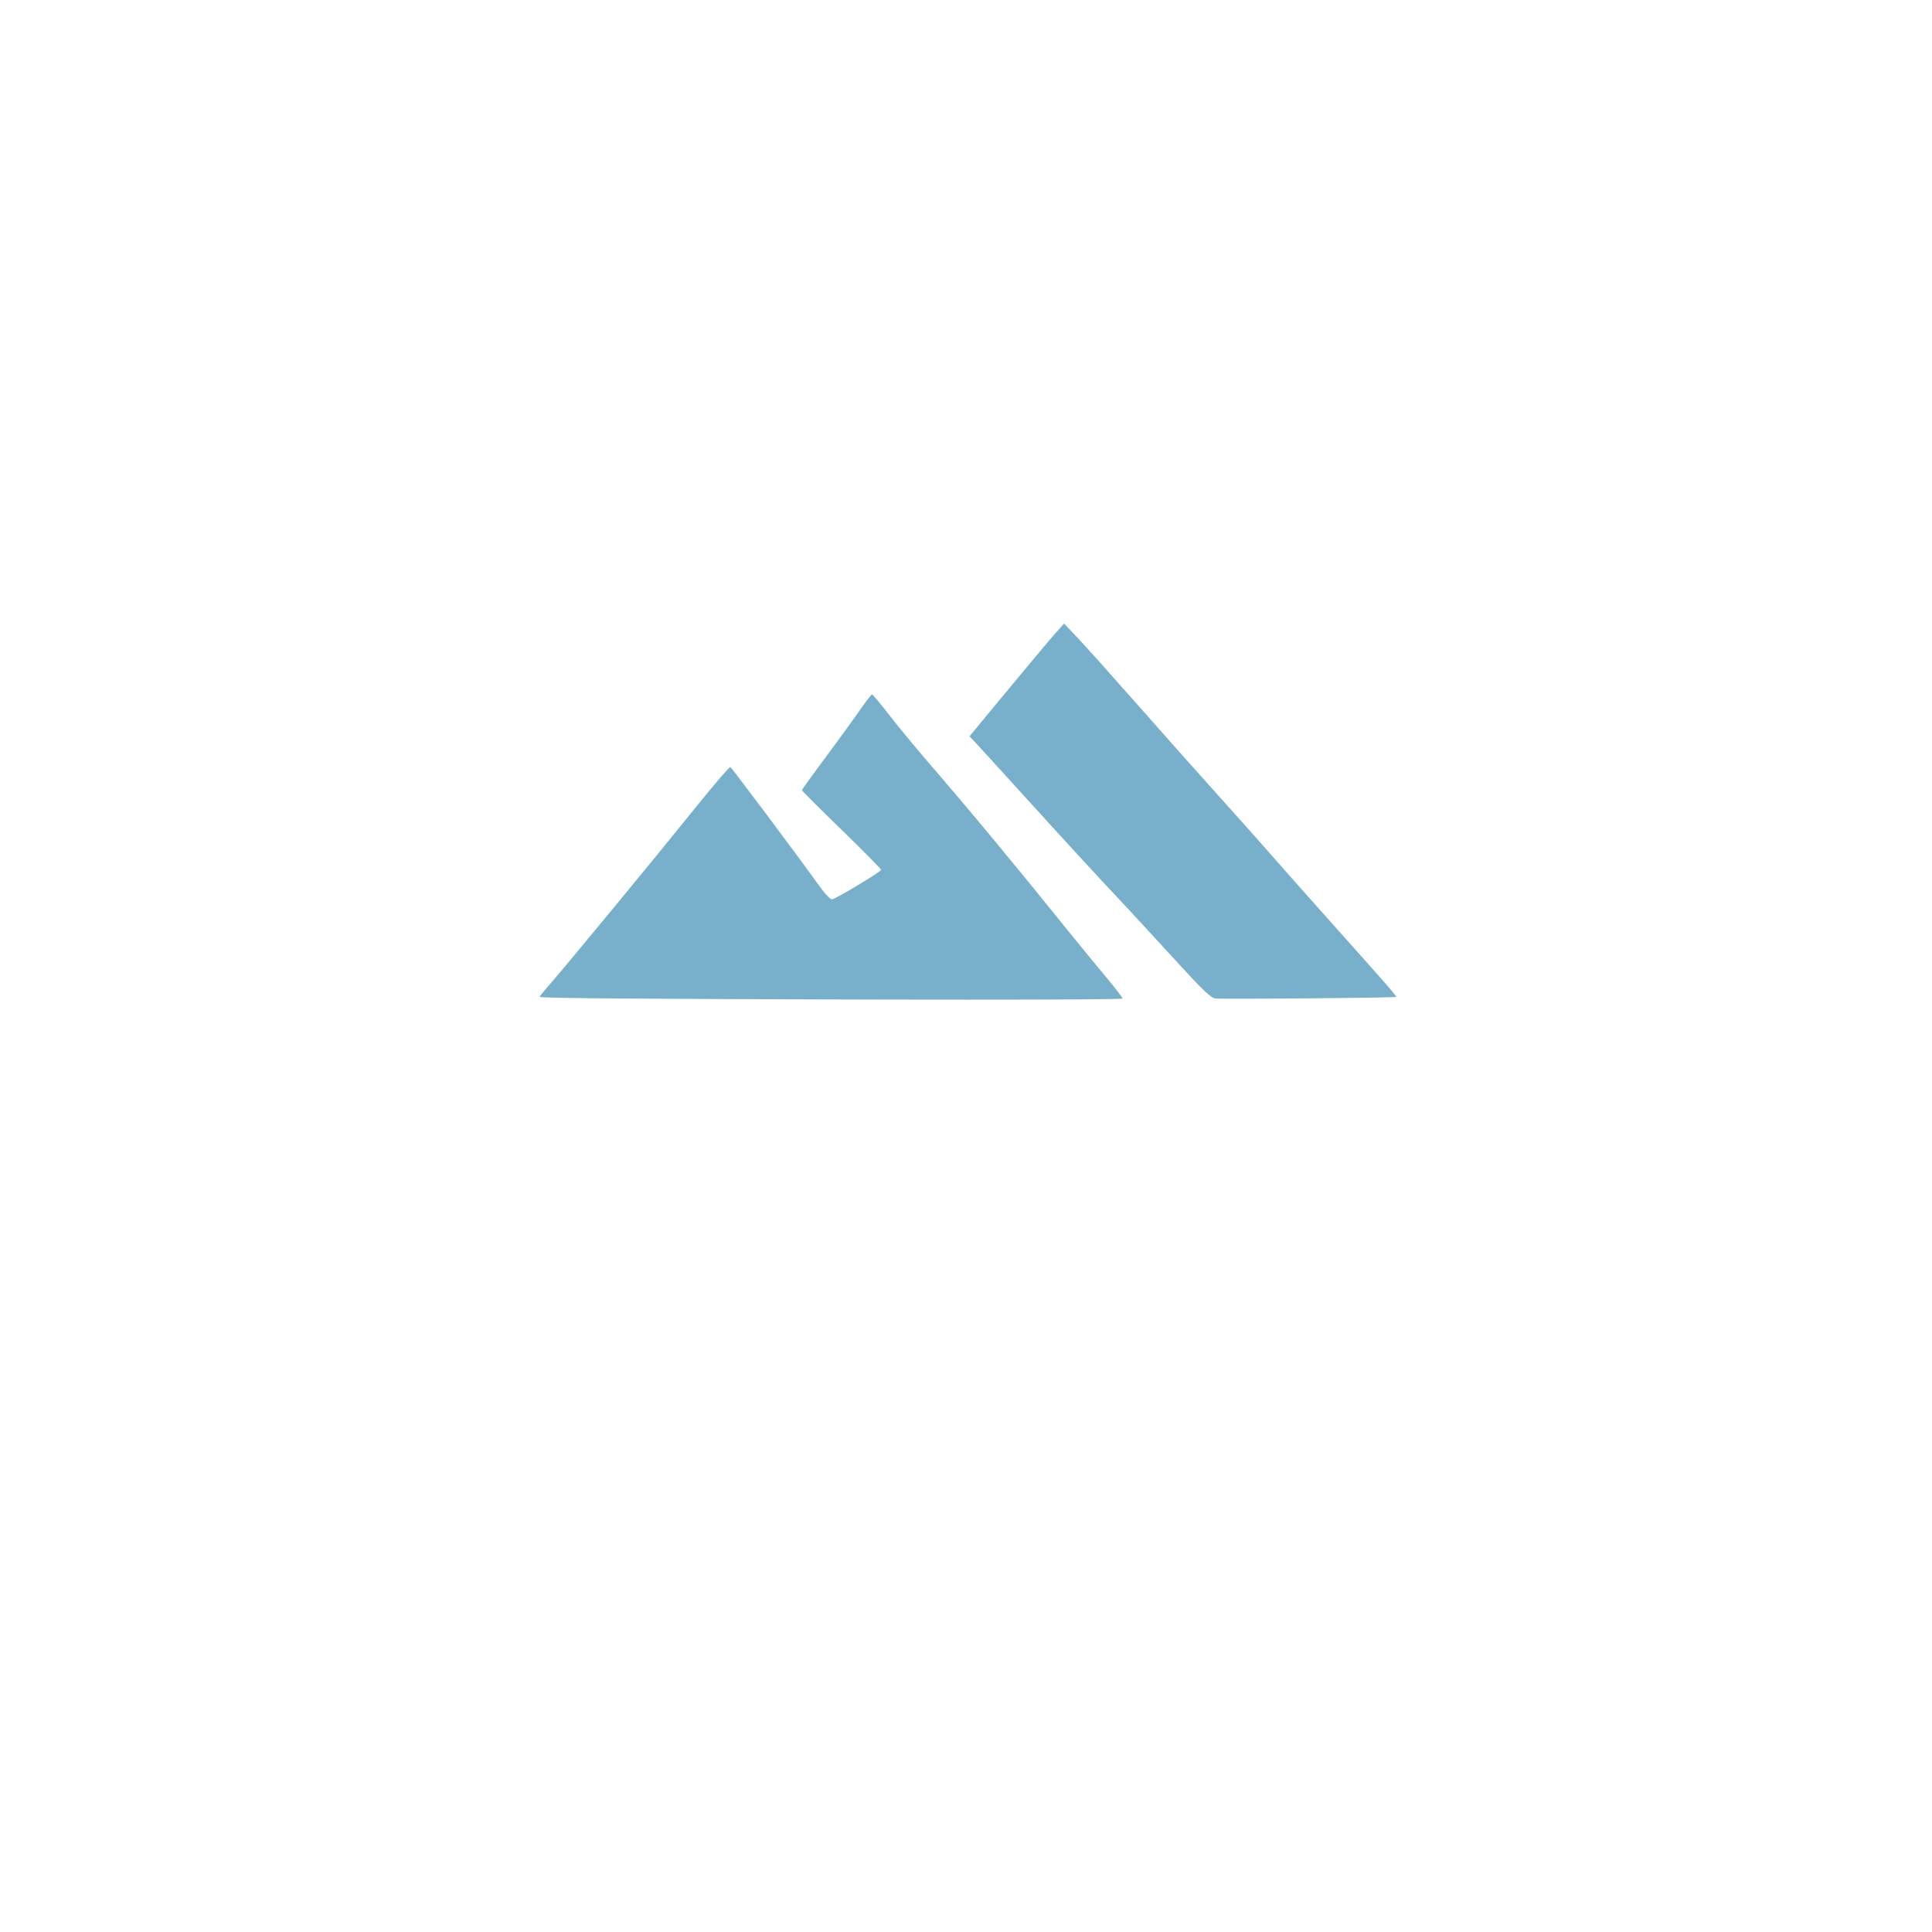 <?xml version="1.0" encoding="UTF-8" standalone="no"?>
<!-- Created with Inkscape (http://www.inkscape.org/) -->

<svg
   version="1.1"
   id="svg1"
   width="1024"
   height="1024"
   viewBox="0 0 1024 1024"
   sodipodi:docname="logo_blue_no_text.svg"
   inkscape:version="1.4.2 (ebf0e940d0, 2025-05-08)"
   xmlns:inkscape="http://www.inkscape.org/namespaces/inkscape"
   xmlns:sodipodi="http://sodipodi.sourceforge.net/DTD/sodipodi-0.dtd"
   xmlns="http://www.w3.org/2000/svg"
   xmlns:svg="http://www.w3.org/2000/svg">
  <defs
     id="defs1" />
  <sodipodi:namedview
     id="namedview1"
     pagecolor="#ffffff"
     bordercolor="#000000"
     borderopacity="0.25"
     inkscape:showpageshadow="2"
     inkscape:pageopacity="0.0"
     inkscape:pagecheckerboard="0"
     inkscape:deskcolor="#d1d1d1"
     inkscape:zoom="0.5703125"
     inkscape:cx="512.87671"
     inkscape:cy="512"
     inkscape:window-width="1536"
     inkscape:window-height="795"
     inkscape:window-x="0"
     inkscape:window-y="0"
     inkscape:window-maximized="1"
     inkscape:current-layer="g1" />
  <g
     inkscape:groupmode="layer"
     inkscape:label="Image"
     id="g1">
    <path
       style="fill:#78b0cb;fill-opacity:1"
       d="M 329.75,529.239 C 305.688,529.096 286,528.72 286,528.404 c 0,-0.316 2.641,-3.574 5.869,-7.239 8.137,-9.24 55.996,-67.299 77.035,-93.455 9.573,-11.9 17.77,-21.411 18.216,-21.135 0.917,0.567 34.775,45.781 45.418,60.651 4.796,6.701 7.476,9.615 8.618,9.368 C 443.671,476.051 467,461.997 467,461.026 c 0,-0.467 -9.45,-10.037 -21,-21.268 -11.55,-11.231 -21,-20.653 -21,-20.939 0,-0.286 5.513,-7.928 12.25,-16.982 6.737,-9.054 14.95,-20.348 18.25,-25.098 3.3,-4.75 6.303,-8.659 6.674,-8.688 0.371,-0.028 4.316,4.666 8.767,10.432 4.451,5.766 13.823,17.133 20.826,25.26 23.574,27.357 45.441,53.714 74.88,90.256 5.539,6.875 14.184,17.41 19.212,23.41 5.028,6.001 9.142,11.322 9.142,11.825 0,0.816 -128.664,0.818 -265.25,0.005 z m 314.609,-0.006 c -2.65,-0.29 -6.243,-3.733 -22.993,-22.038 C 610.447,495.263 598.118,481.9 593.967,477.5 581.867,464.673 563.954,445.192 541.554,420.5 530.079,407.85 519.151,395.871 517.269,393.88 l -3.421,-3.62 20.162,-24.38 C 545.1,352.471 556.379,339.025 559.076,336 l 4.903,-5.5 7.118,7.5 c 3.915,4.125 18.117,19.977 31.56,35.226 13.443,15.249 32.861,37.074 43.151,48.5 10.29,11.426 23.428,26.174 29.194,32.774 5.766,6.6 19.941,22.575 31.498,35.5 30.104,33.665 33.859,37.979 33.405,38.386 -0.538,0.483 -91.506,1.289 -95.546,0.847 z"
       id="path1"
       sodipodi:nodetypes="csssssssssssssssssccccssscsscsssssscc" />
  </g>
</svg>
